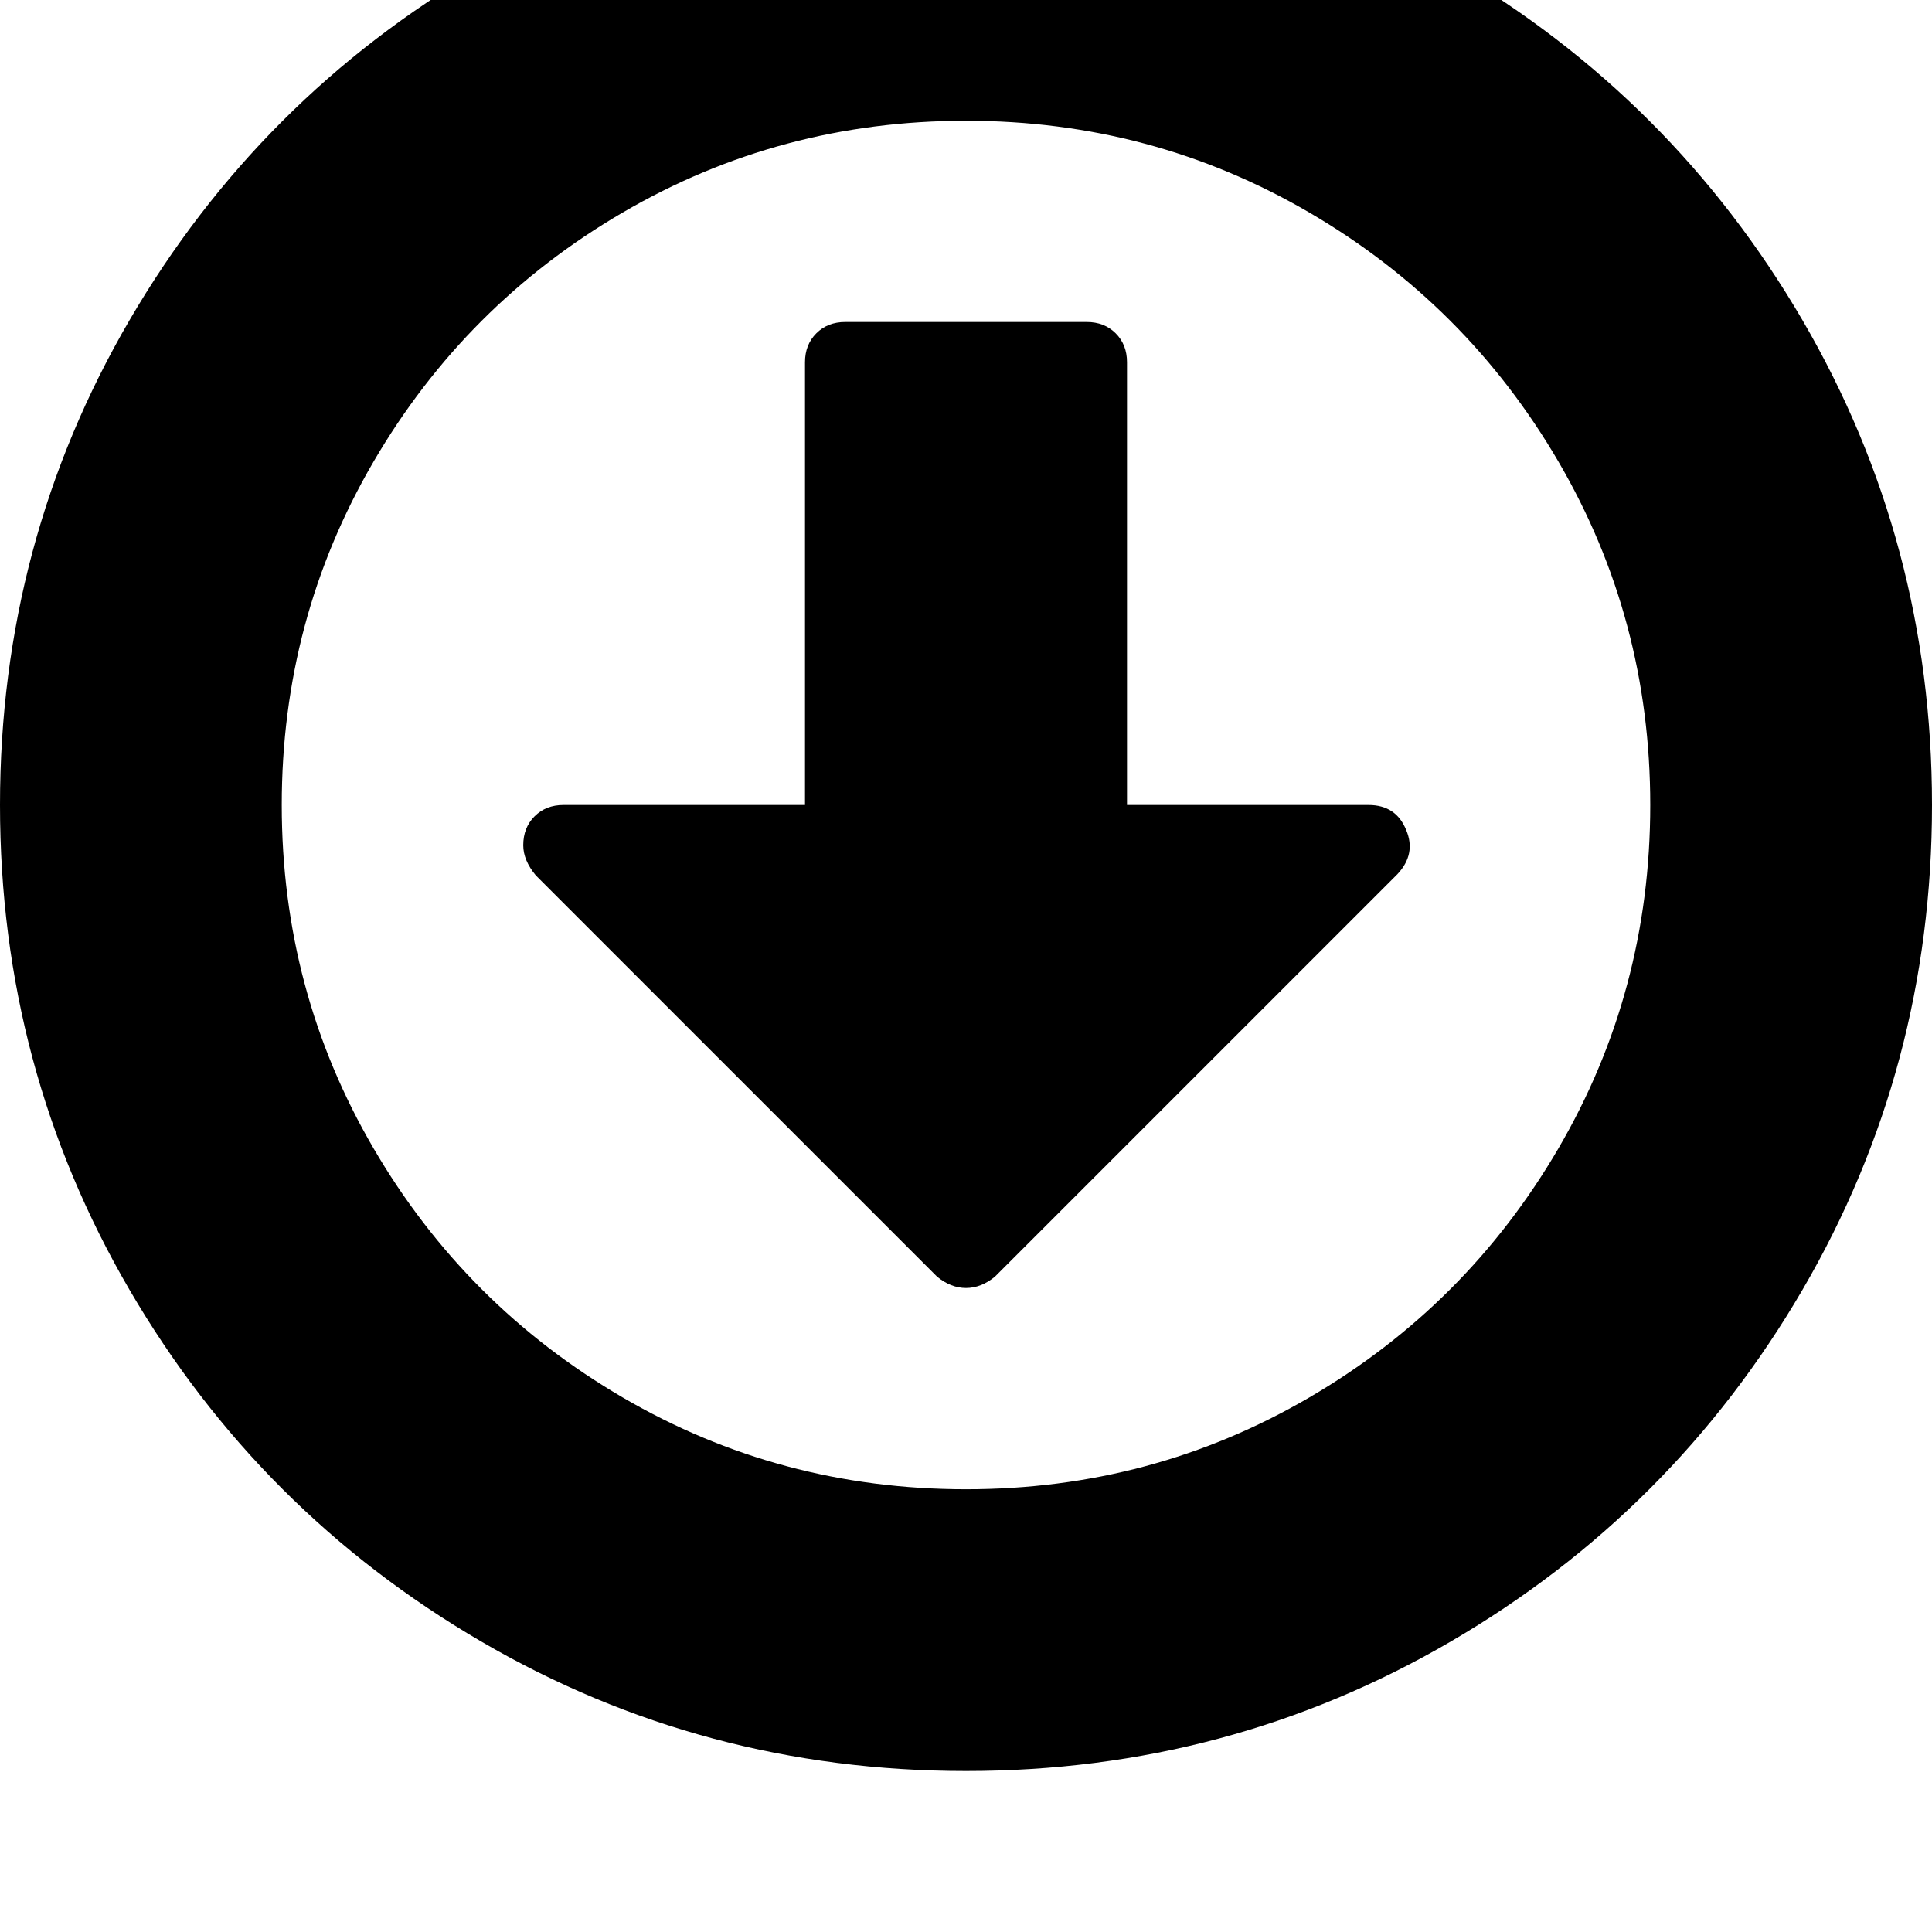 <svg width="64" height="64" viewBox="0 0 1536 1536" xmlns="http://www.w3.org/2000/svg"><path d="M1118 660q-8-20-30-20H896V288q0-14-9-23t-23-9H672q-14 0-23 9t-9 23v352H448q-14 0-23 9t-9 23q0 12 10 24l319 319q11 9 23 9t23-9l320-320q15-16 7-35zm-350 524q-148 0-273-73T297 913t-73-273 73-273 198-198 273-73 273 73 198 198 73 273-73 273-198 198-273 73zm768-544q0-209-103-385.5T1153.5-25 768-128 382.5-25 103 254.5 0 640t103 385.5T382.5 1305 768 1408t385.5-103 279.5-279.5T1536 640z"/></svg>